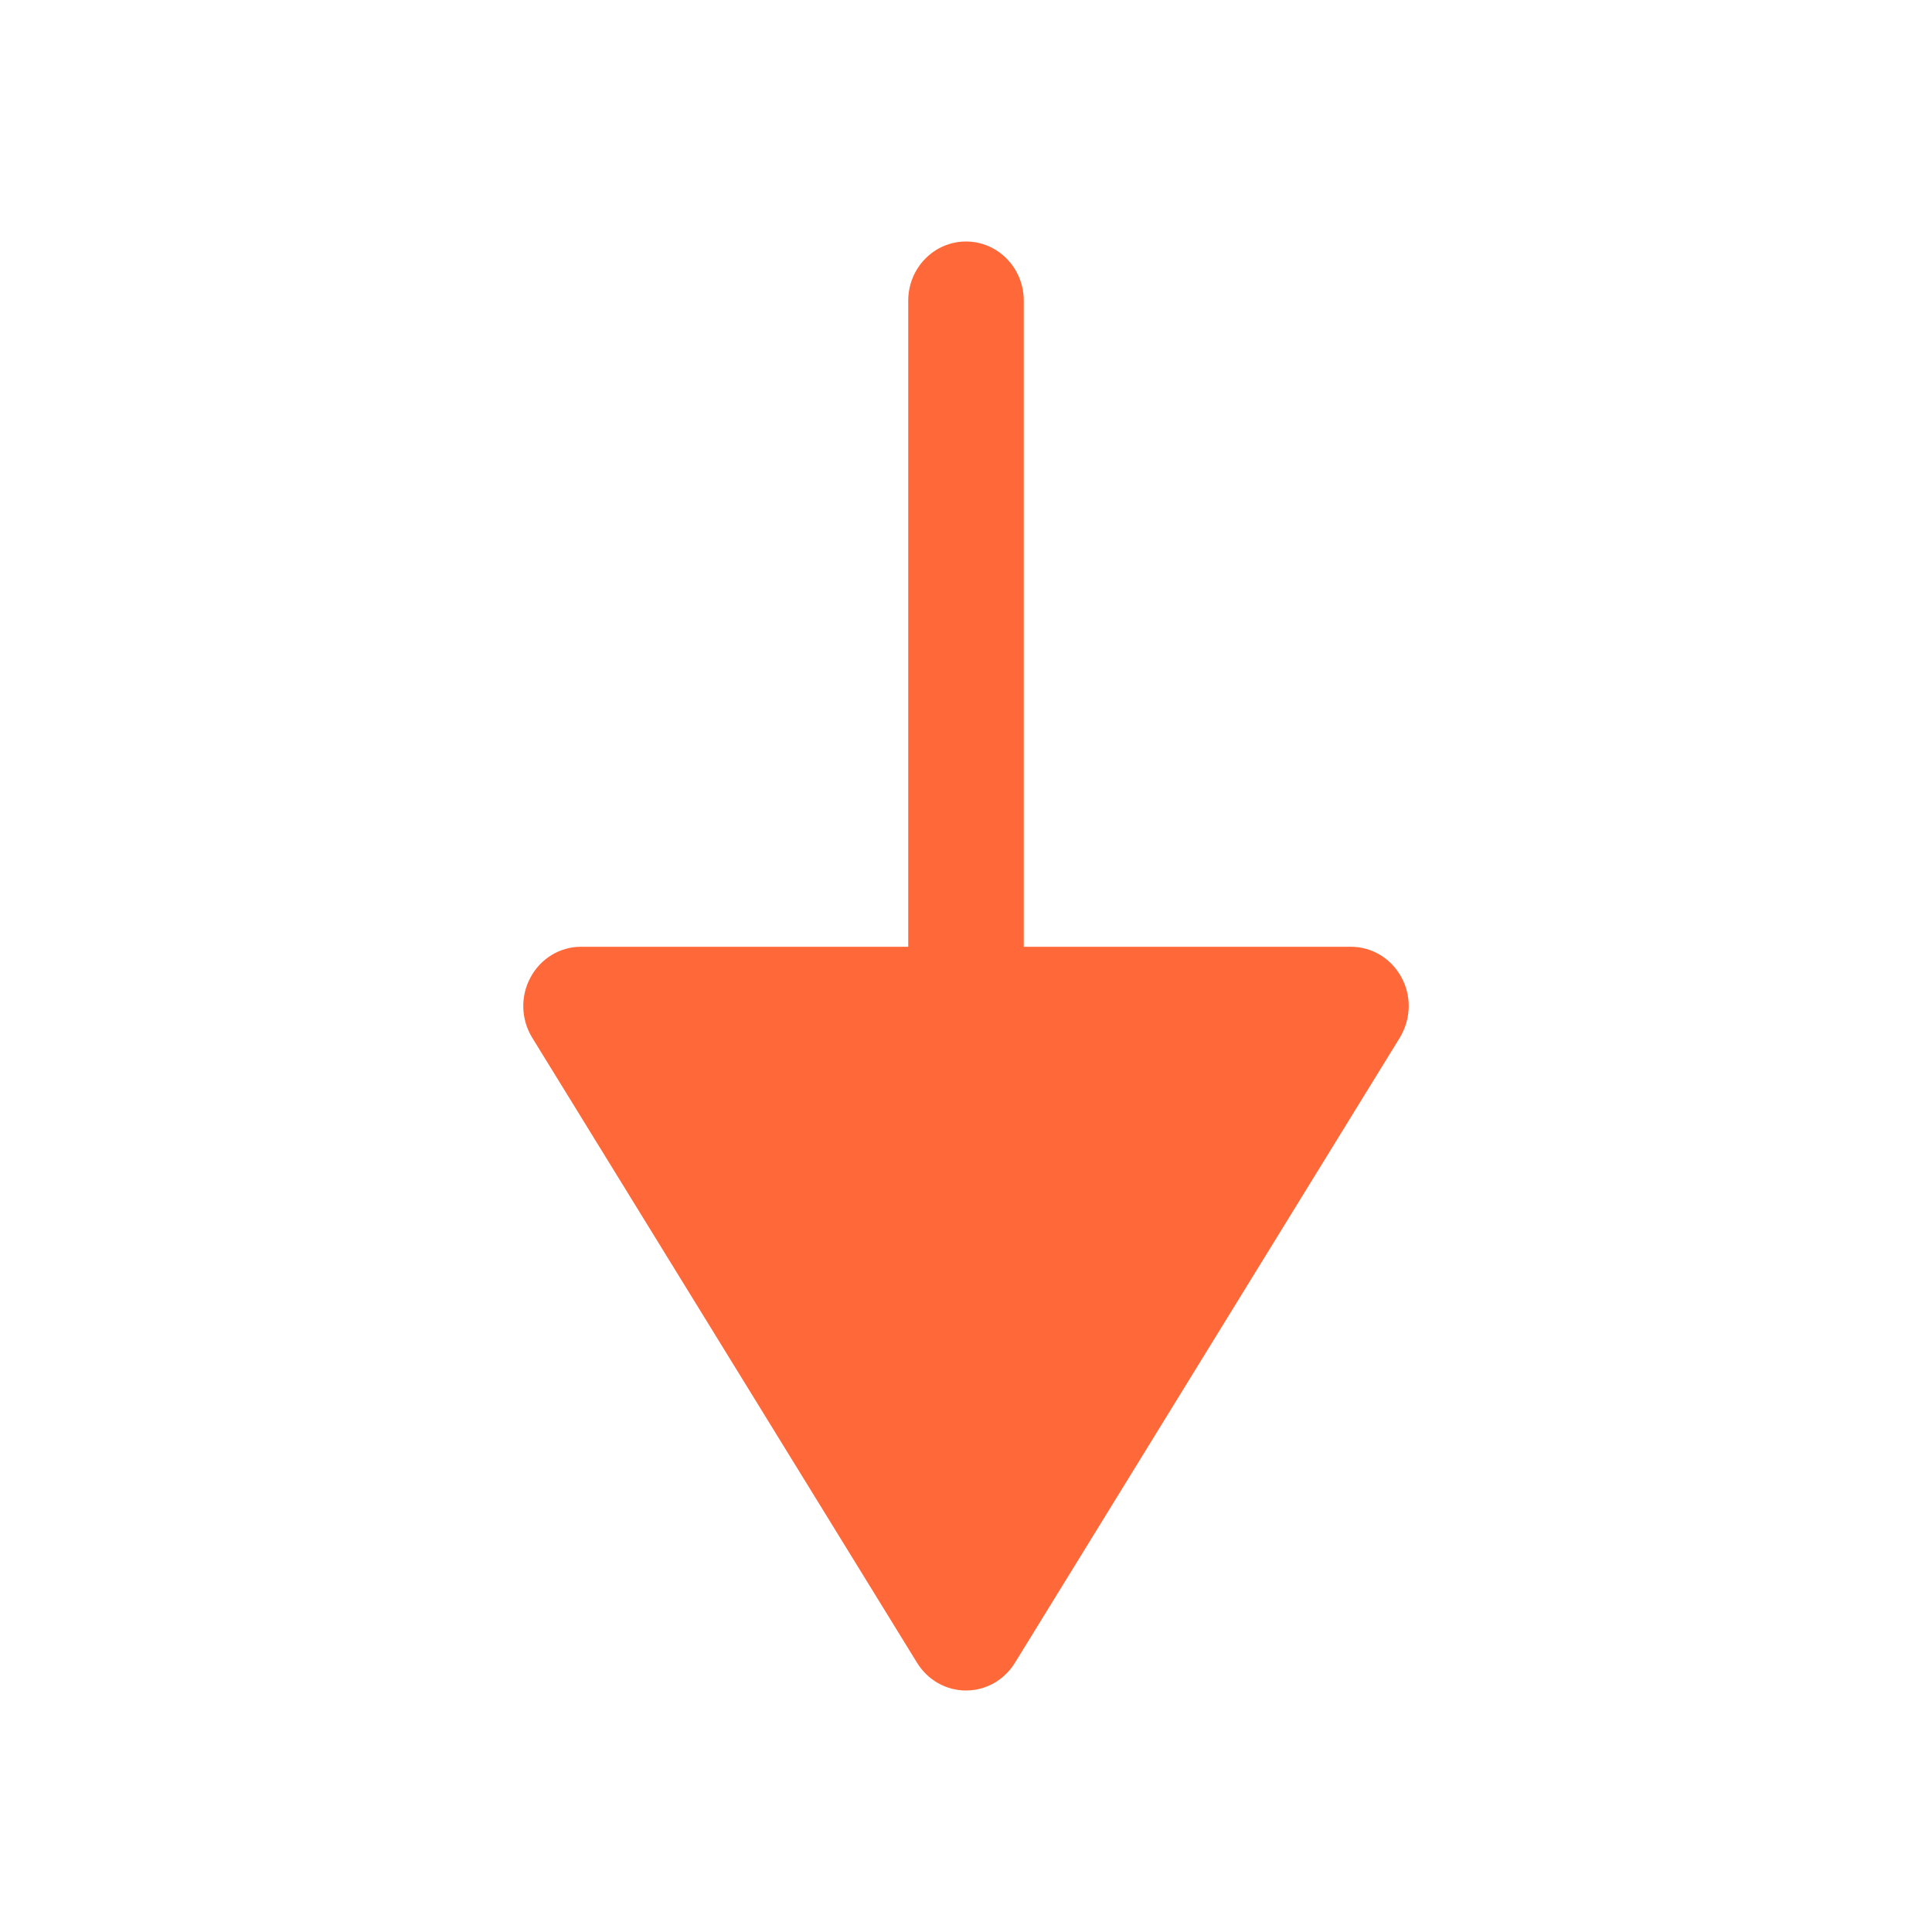 <svg width="20" height="20" viewBox="0 0 20 20" fill="none" xmlns="http://www.w3.org/2000/svg">
<path d="M14.508 10.118C14.403 9.923 14.203 9.801 13.986 9.801L10.598 9.801L10.598 3.112C10.598 2.774 10.33 2.5 10 2.5C9.67 2.5 9.402 2.774 9.402 3.112L9.402 9.801L6.014 9.801C5.796 9.801 5.596 9.923 5.492 10.118C5.386 10.313 5.393 10.551 5.508 10.74L9.494 17.214C9.604 17.392 9.794 17.5 10 17.5C10.206 17.5 10.396 17.392 10.506 17.214L14.492 10.74C14.552 10.64 14.583 10.527 14.583 10.413C14.583 10.312 14.558 10.21 14.508 10.118" fill="#FF6838"/>
</svg>
